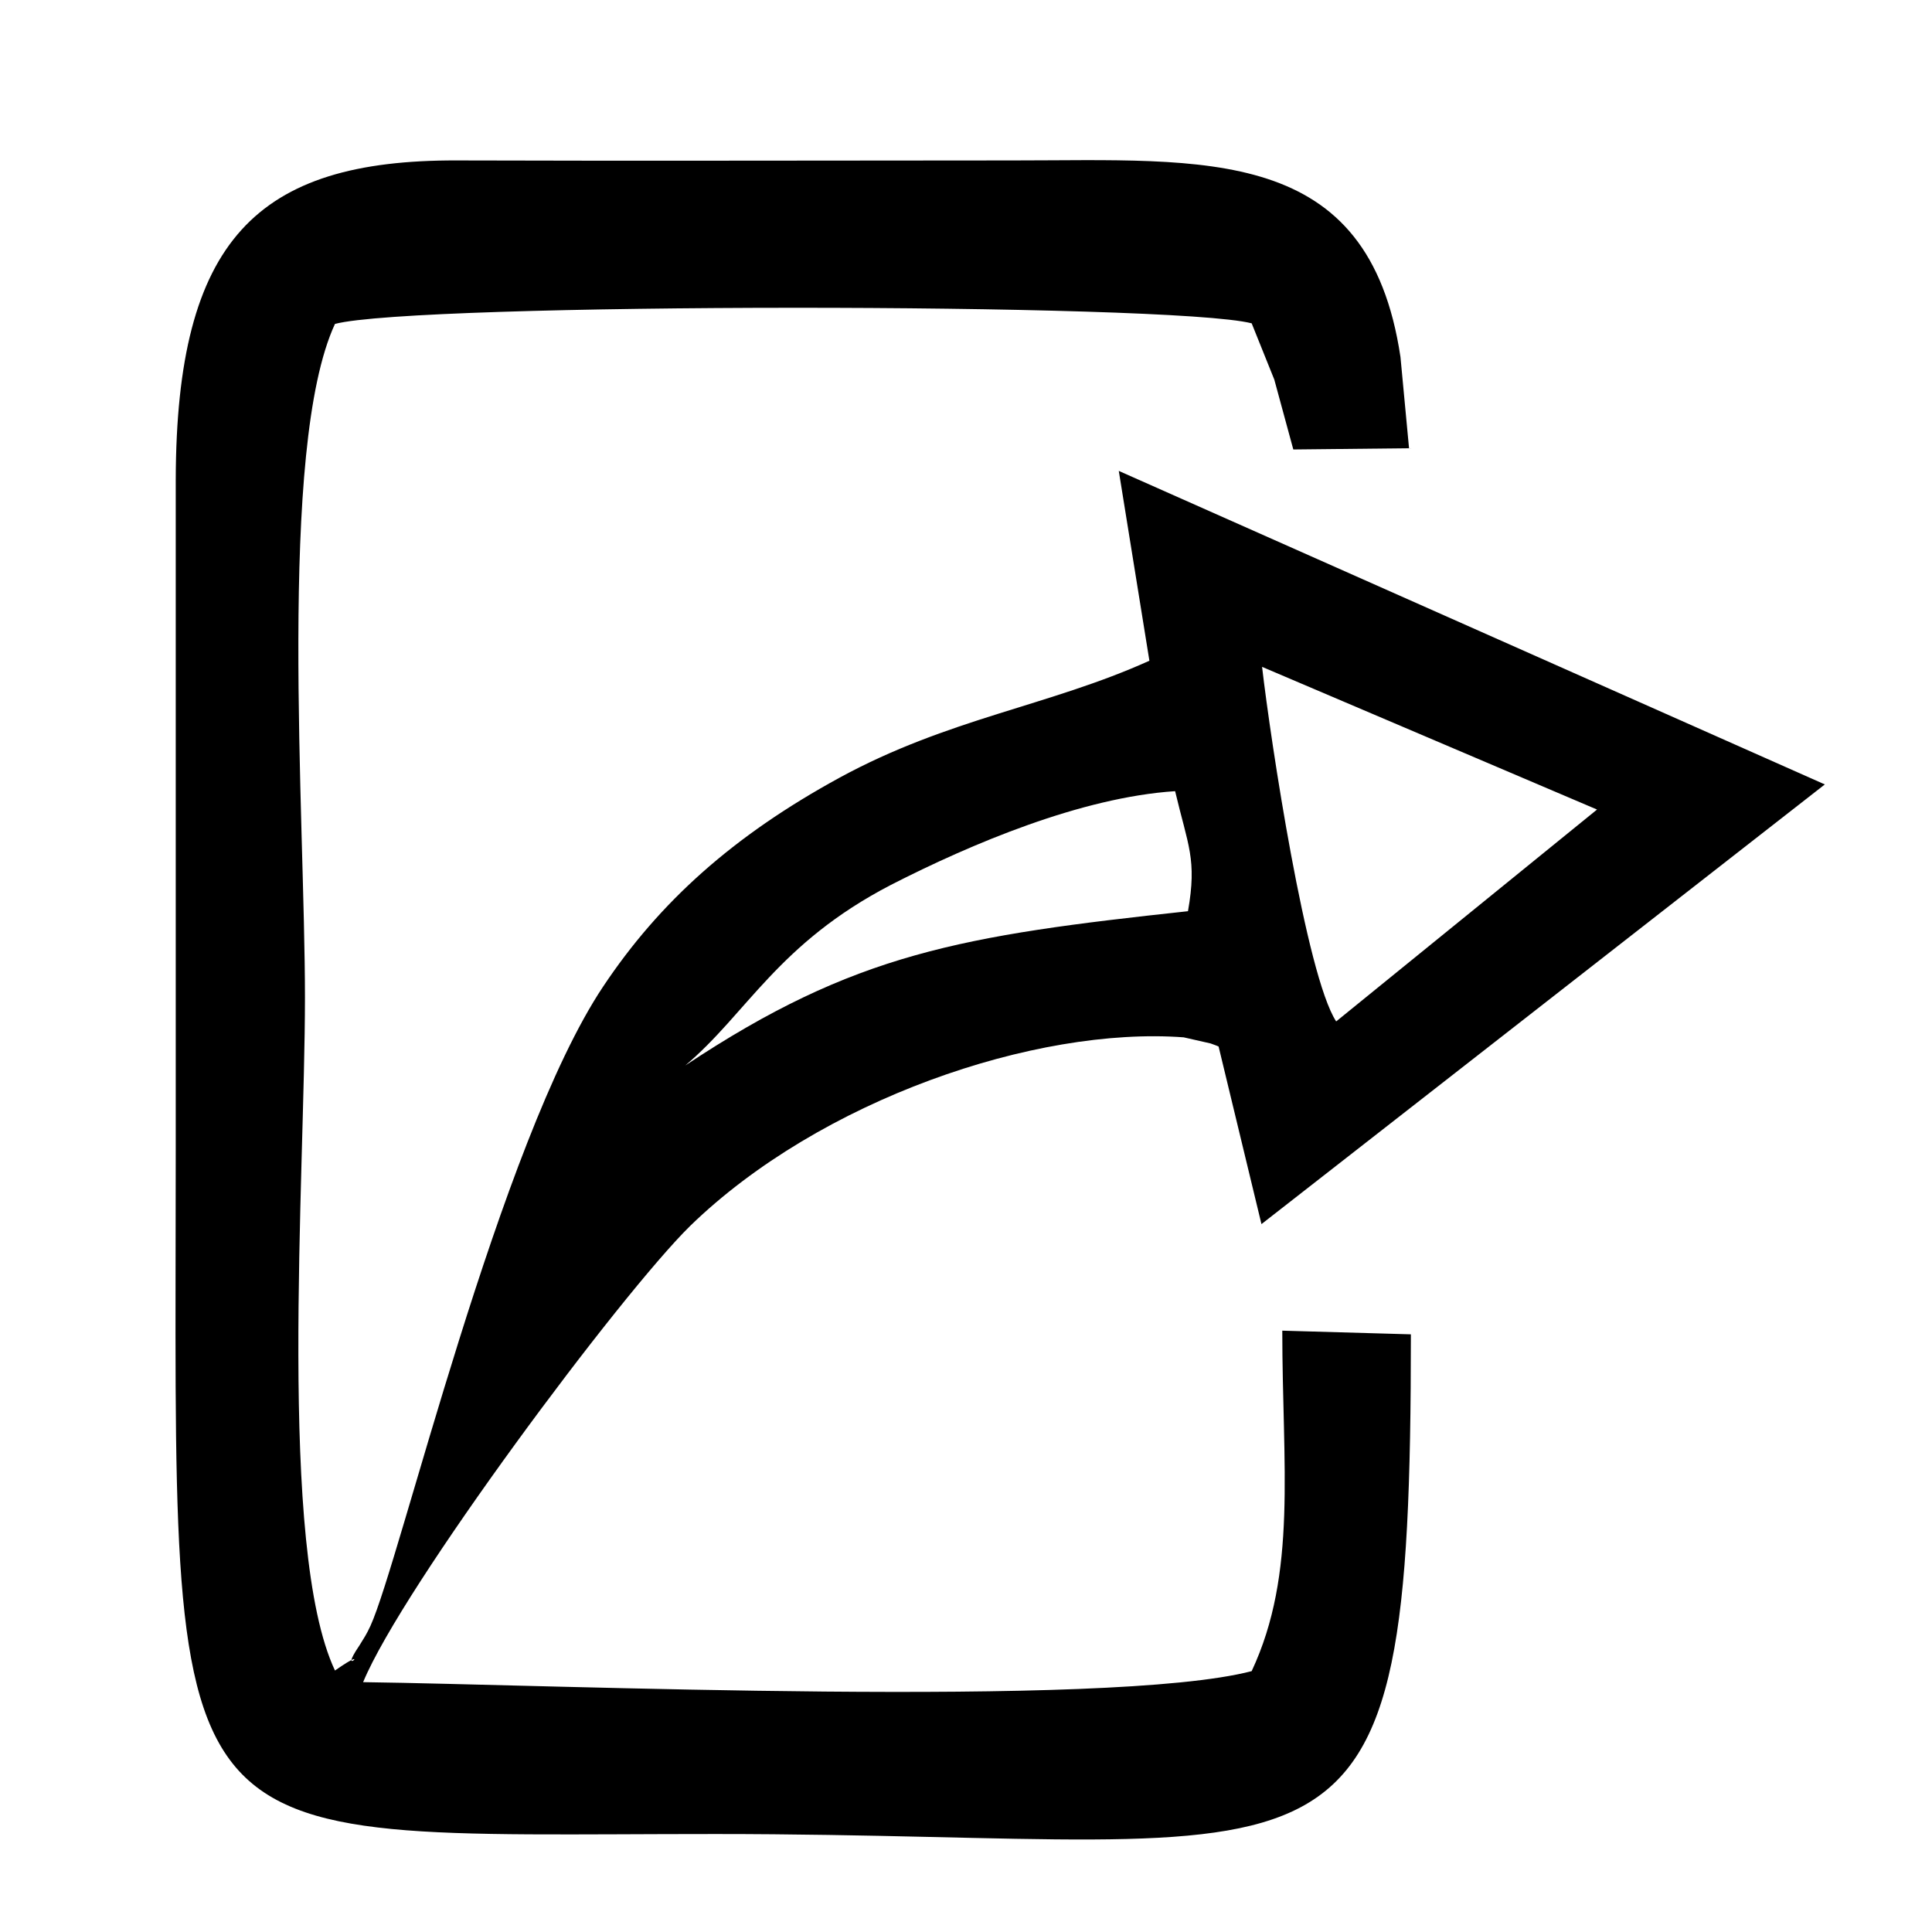 <?xml version="1.0" encoding="UTF-8"?>
<!DOCTYPE svg PUBLIC "-//W3C//DTD SVG 1.1//EN" "http://www.w3.org/Graphics/SVG/1.1/DTD/svg11.dtd">
<!-- Creator: CorelDRAW 2021 (64 Bit) -->
<svg xmlns="http://www.w3.org/2000/svg" xml:space="preserve" width="520px" height="520px" version="1.1" style="shape-rendering:geometricPrecision; text-rendering:geometricPrecision; image-rendering:optimizeQuality; fill-rule:evenodd; clip-rule:evenodd"
viewBox="0 0 31.55 31.55"
 xmlns:xlink="http://www.w3.org/1999/xlink"
 xmlns:xodm="http://www.corel.com/coreldraw/odm/2003">
 <defs>
  <style type="text/css">
   <![CDATA[
    .fil0 {fill:none}
    .fil1 {fill:black}
   ]]>
  </style>
 </defs>
 <g id="Camada_x0020_1">
  <g id="_2296703750176">
   <rect class="fil0" width="31.55" height="31.55"/>
   <path class="fil1" d="M11.19 17.4c1.01,-0.85 1.51,-1.99 3.36,-2.95 1.31,-0.67 3.11,-1.43 4.64,-1.53 0.21,0.89 0.36,1.11 0.21,1.96 -3.7,0.4 -5.44,0.68 -8.21,2.52zm9.42 -6.51l5.47 2.33 -4.26 3.46c-0.49,-0.75 -1.07,-4.58 -1.21,-5.79zm0.2 -4.69l0.31 1.14 1.89 -0.02 -0.14 -1.49c-0.52,-3.48 -3.17,-3.21 -6.33,-3.21 -3.02,0 -6.05,0.01 -9.08,0 -3.27,-0.01 -4.58,1.3 -4.59,5.21 0,3.65 0,7.29 0,10.94 0,11.84 -0.46,11.18 8.82,11.18 10.36,0 11.35,1.54 11.35,-8.16l-2.1 -0.06c0,2.21 0.25,3.96 -0.5,5.56 -2.34,0.61 -11.43,0.22 -14.51,0.18 0.64,-1.55 4.2,-6.33 5.34,-7.45 2.12,-2.06 5.64,-3.26 8.06,-3.08l0.44 0.1c0.02,0.01 0.09,0.03 0.13,0.05l0.7 2.9 9.2 -7.18 -11.53 -5.12 0.5 3.1c-1.64,0.74 -3.28,0.94 -5.06,1.91 -1.74,0.95 -2.94,2.03 -3.86,3.41 -1.69,2.53 -3.32,9.39 -3.8,10.44 -0.07,0.15 -0.1,0.19 -0.18,0.32 -0.38,0.56 0.26,-0.05 -0.4,0.41 -0.94,-2 -0.49,-8.06 -0.49,-10.99 0,-2.95 -0.45,-8.97 0.49,-11 1.31,-0.35 13.64,-0.35 14.97,-0.01l0.37 0.92z"/>
  </g>
 </g>
</svg>
